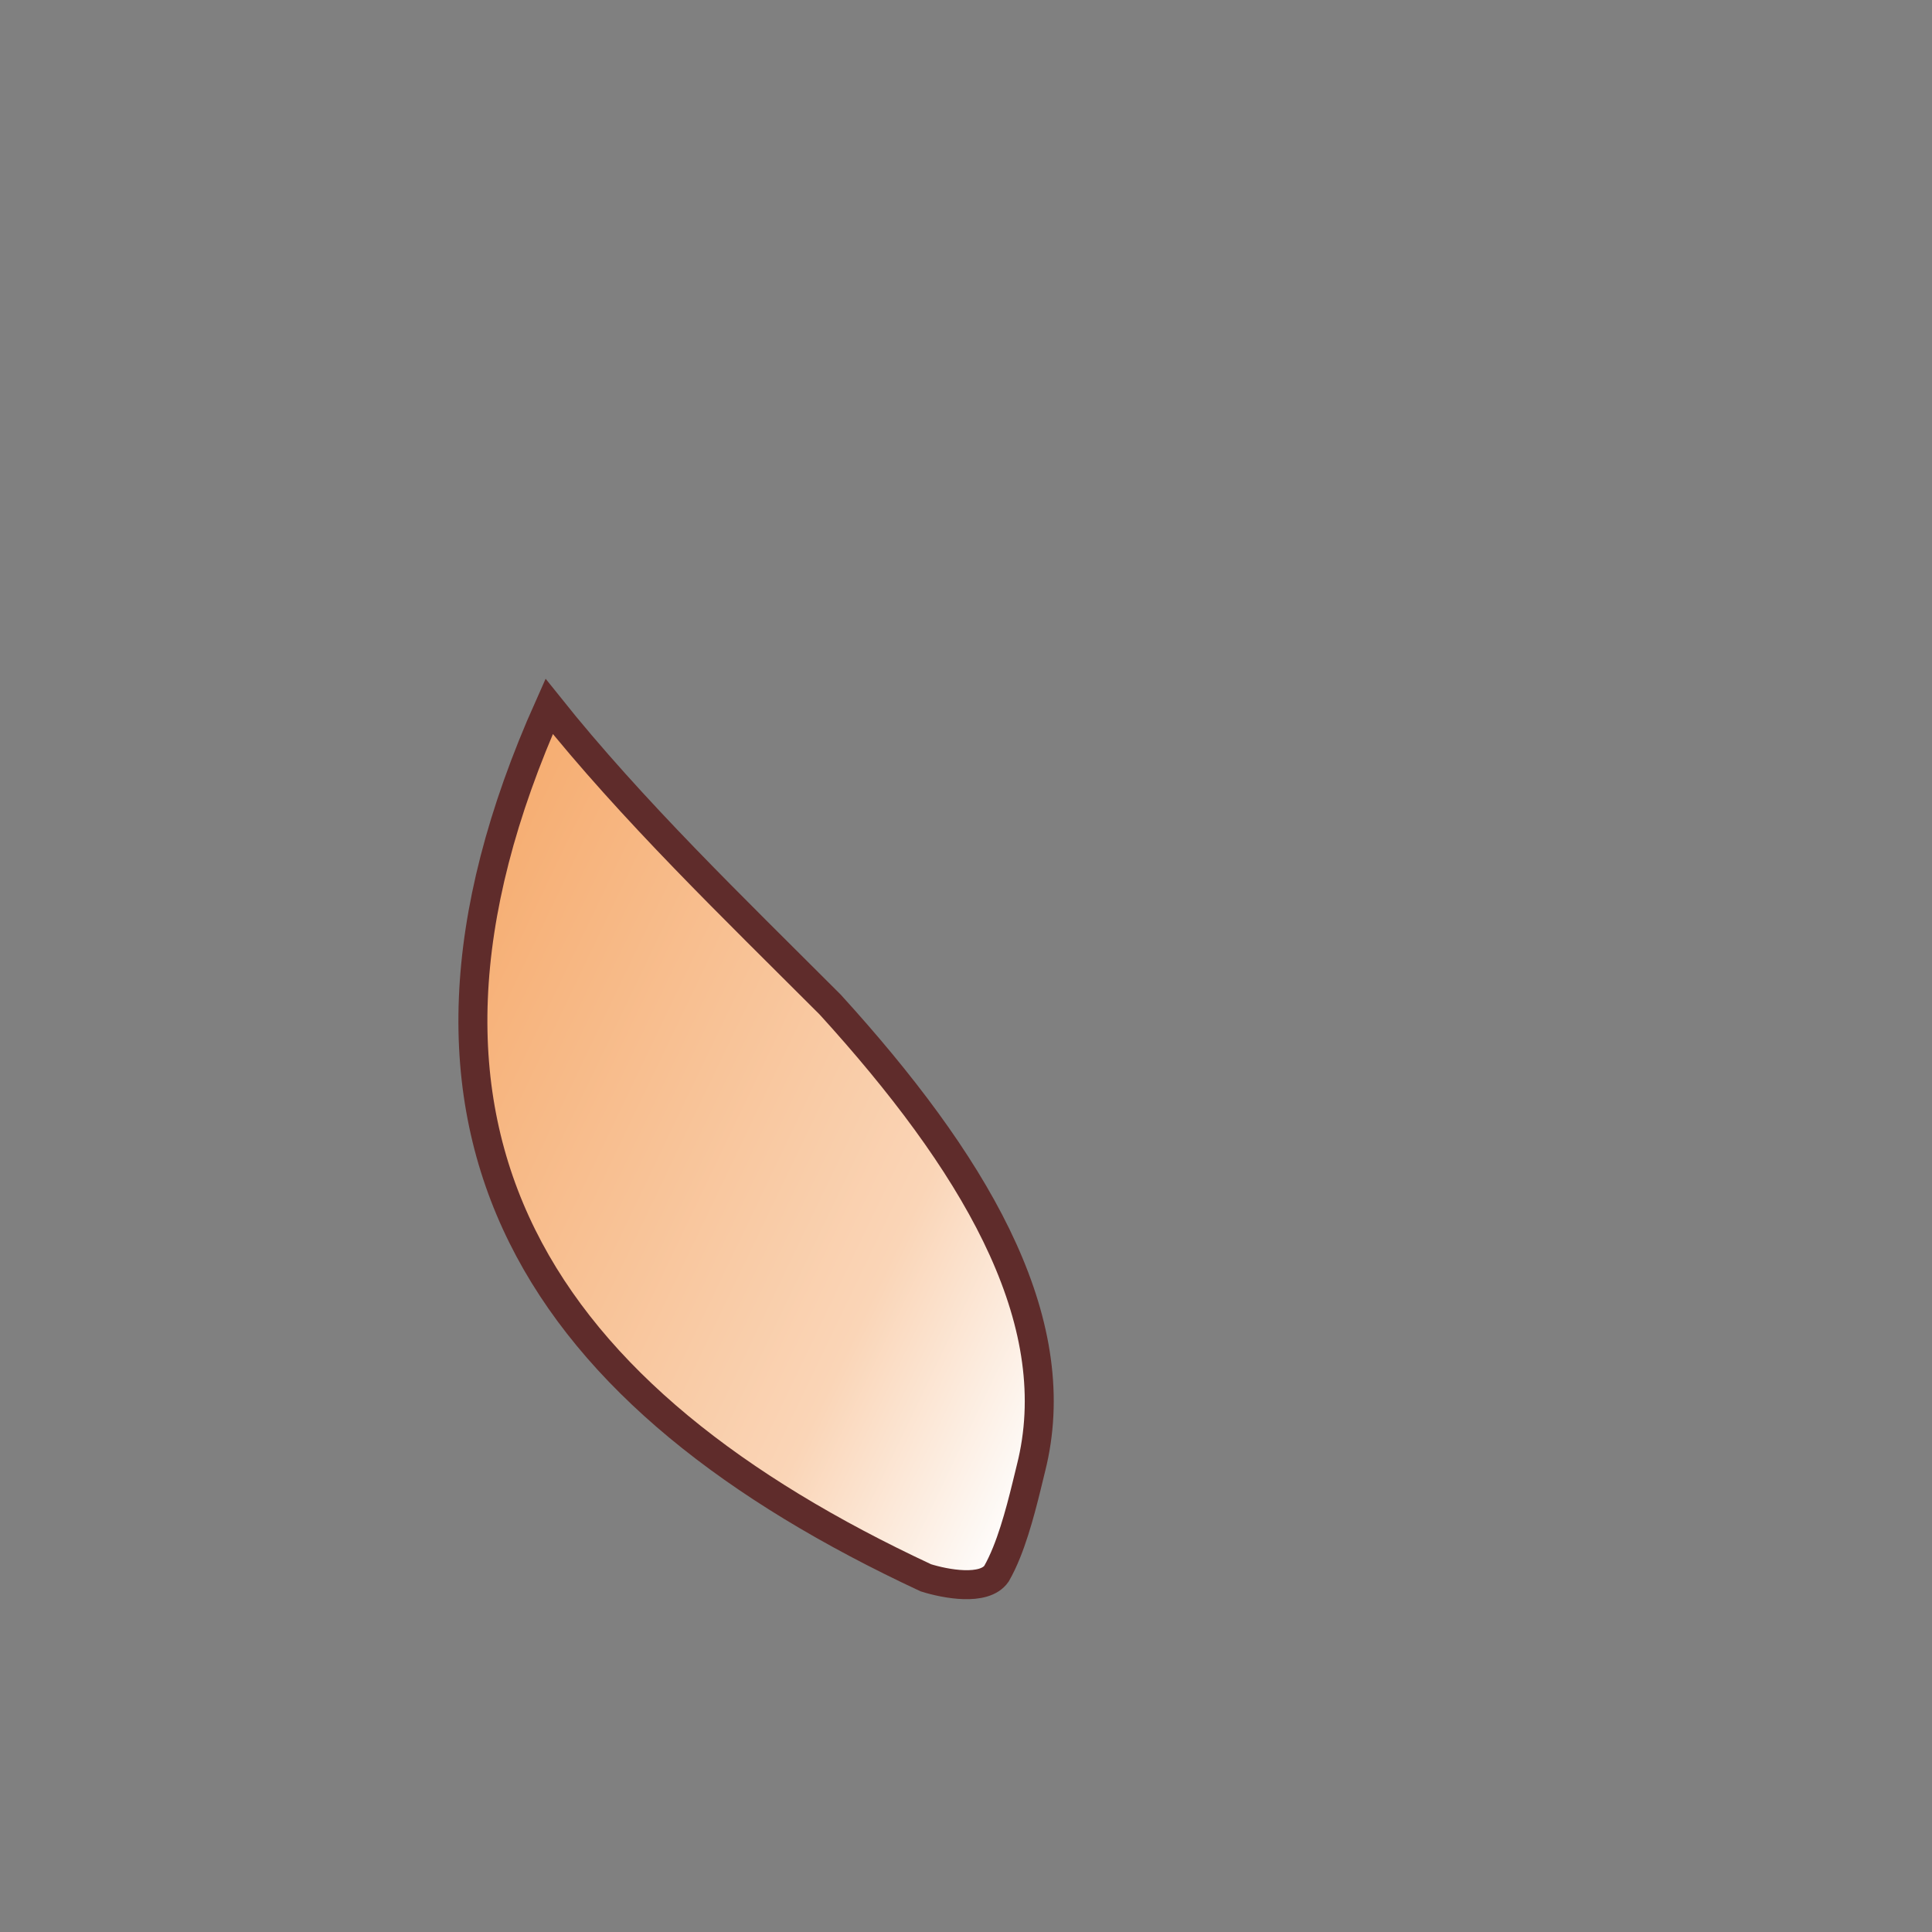 <?xml version="1.0" encoding="UTF-8"?>
<!DOCTYPE svg PUBLIC "-//W3C//DTD SVG 1.1//EN" "http://www.w3.org/Graphics/SVG/1.1/DTD/svg11.dtd">
<!-- Creator: CorelDRAW 2020 (64-Bit) -->
<svg xmlns="http://www.w3.org/2000/svg" xml:space="preserve" width="100mm" height="100mm" version="1.1" style="shape-rendering:geometricPrecision; text-rendering:geometricPrecision; image-rendering:optimizeQuality; fill-rule:evenodd; clip-rule:evenodd"
viewBox="0 0 10000 10000"
 xmlns:xlink="http://www.w3.org/1999/xlink"
 xmlns:xodm="http://www.corel.com/coreldraw/odm/2003">
 <rect x="0" y="0" width="10000" height="10000" fill="#808080" stroke="none"/>
 <defs>
  <style type="text/css">
   <![CDATA[
    .str0 {stroke:#5F2C2B;stroke-width:150;stroke-miterlimit:22.926}
    .fil0 {fill:url(#id0)}
   ]]>
  </style>
  <linearGradient id="id0" gradientUnits="userSpaceOnUse" x1="2145.06" y1="5109.16" x2="5779.88" y2="6853.71">
   <stop offset="0" style="stop-opacity:1; stop-color:#F6AD71"/>
   <stop offset="0.702" style="stop-opacity:1; stop-color:#FAD5B7"/>
   <stop offset="1" style="stop-opacity:1; stop-color:#FEFEFE"/>
  </linearGradient>
 </defs>
 <g id="Warstwa_x0020_1">
  <path class="fil0 str0" d="M4792.19 8166.66c-1978.49,-922.88 -2942.33,-2289.61 -1949.81,-4510.4 430.94,539.46 949.77,1038.12 1454.52,1543.31 739.85,812.72 1202.9,1595.84 1054.69,2332.32 -3.93,19.57 -8.3,39.13 -13.12,58.64 -30.63,124.25 -70.03,300.45 -128.35,445.01 -15.96,39.58 -33.35,76.81 -52.36,109.94 -63.72,91.55 -265.78,52.5 -365.57,21.18z"/>
 </g>
</svg>
